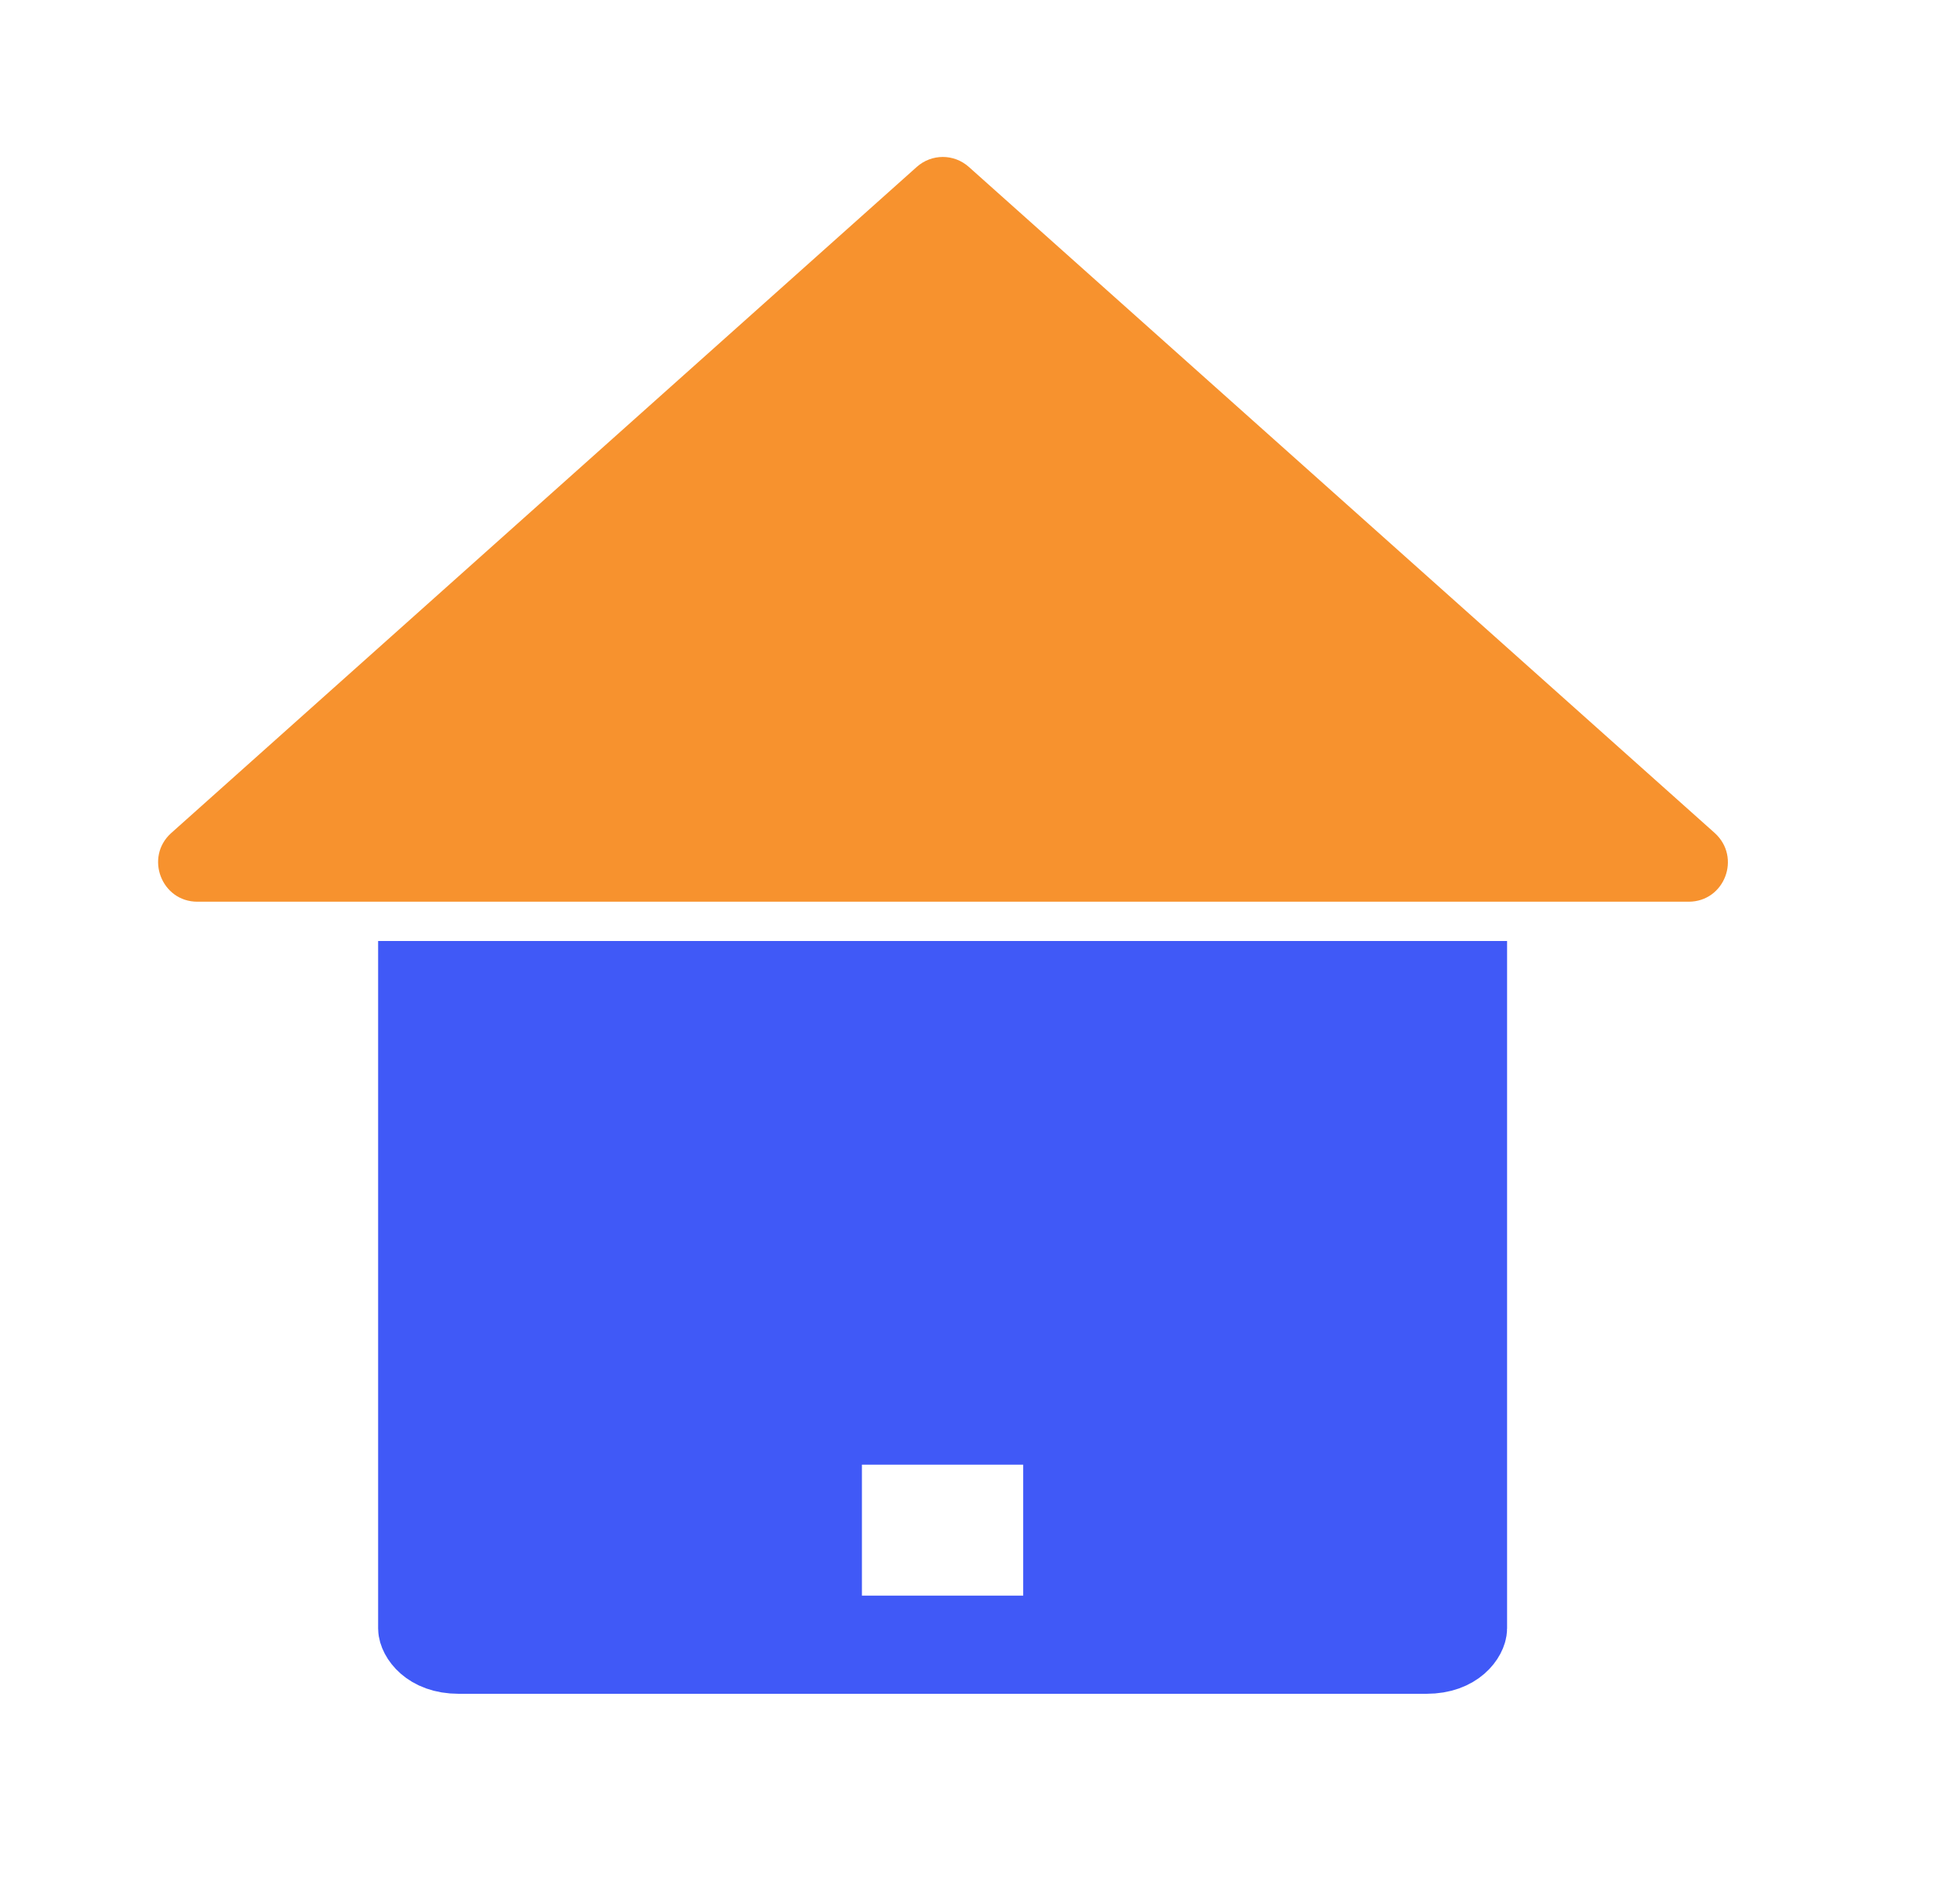 <svg width="25" height="24" viewBox="0 0 25 24" fill="none" xmlns="http://www.w3.org/2000/svg">
<path d="M11.693 2.129L2.183 10.624C1.843 10.93 2.058 11.499 2.518 11.499H21.538C21.998 11.499 22.213 10.934 21.873 10.624L12.358 2.129C12.168 1.959 11.883 1.959 11.693 2.129Z" fill="#F7922E"/>
<path d="M13.051 20.848H13.551V20.348V18.678V18.178H13.051H10.994H10.494V18.678V20.348V20.848H10.994H13.051ZM5.323 20.765V12.5H18.723V20.765C18.723 20.856 18.587 21.1 18.194 21.1H5.851C5.459 21.1 5.323 20.856 5.323 20.765Z" fill="#4059F7" stroke="#4059F7"/>
</svg>
